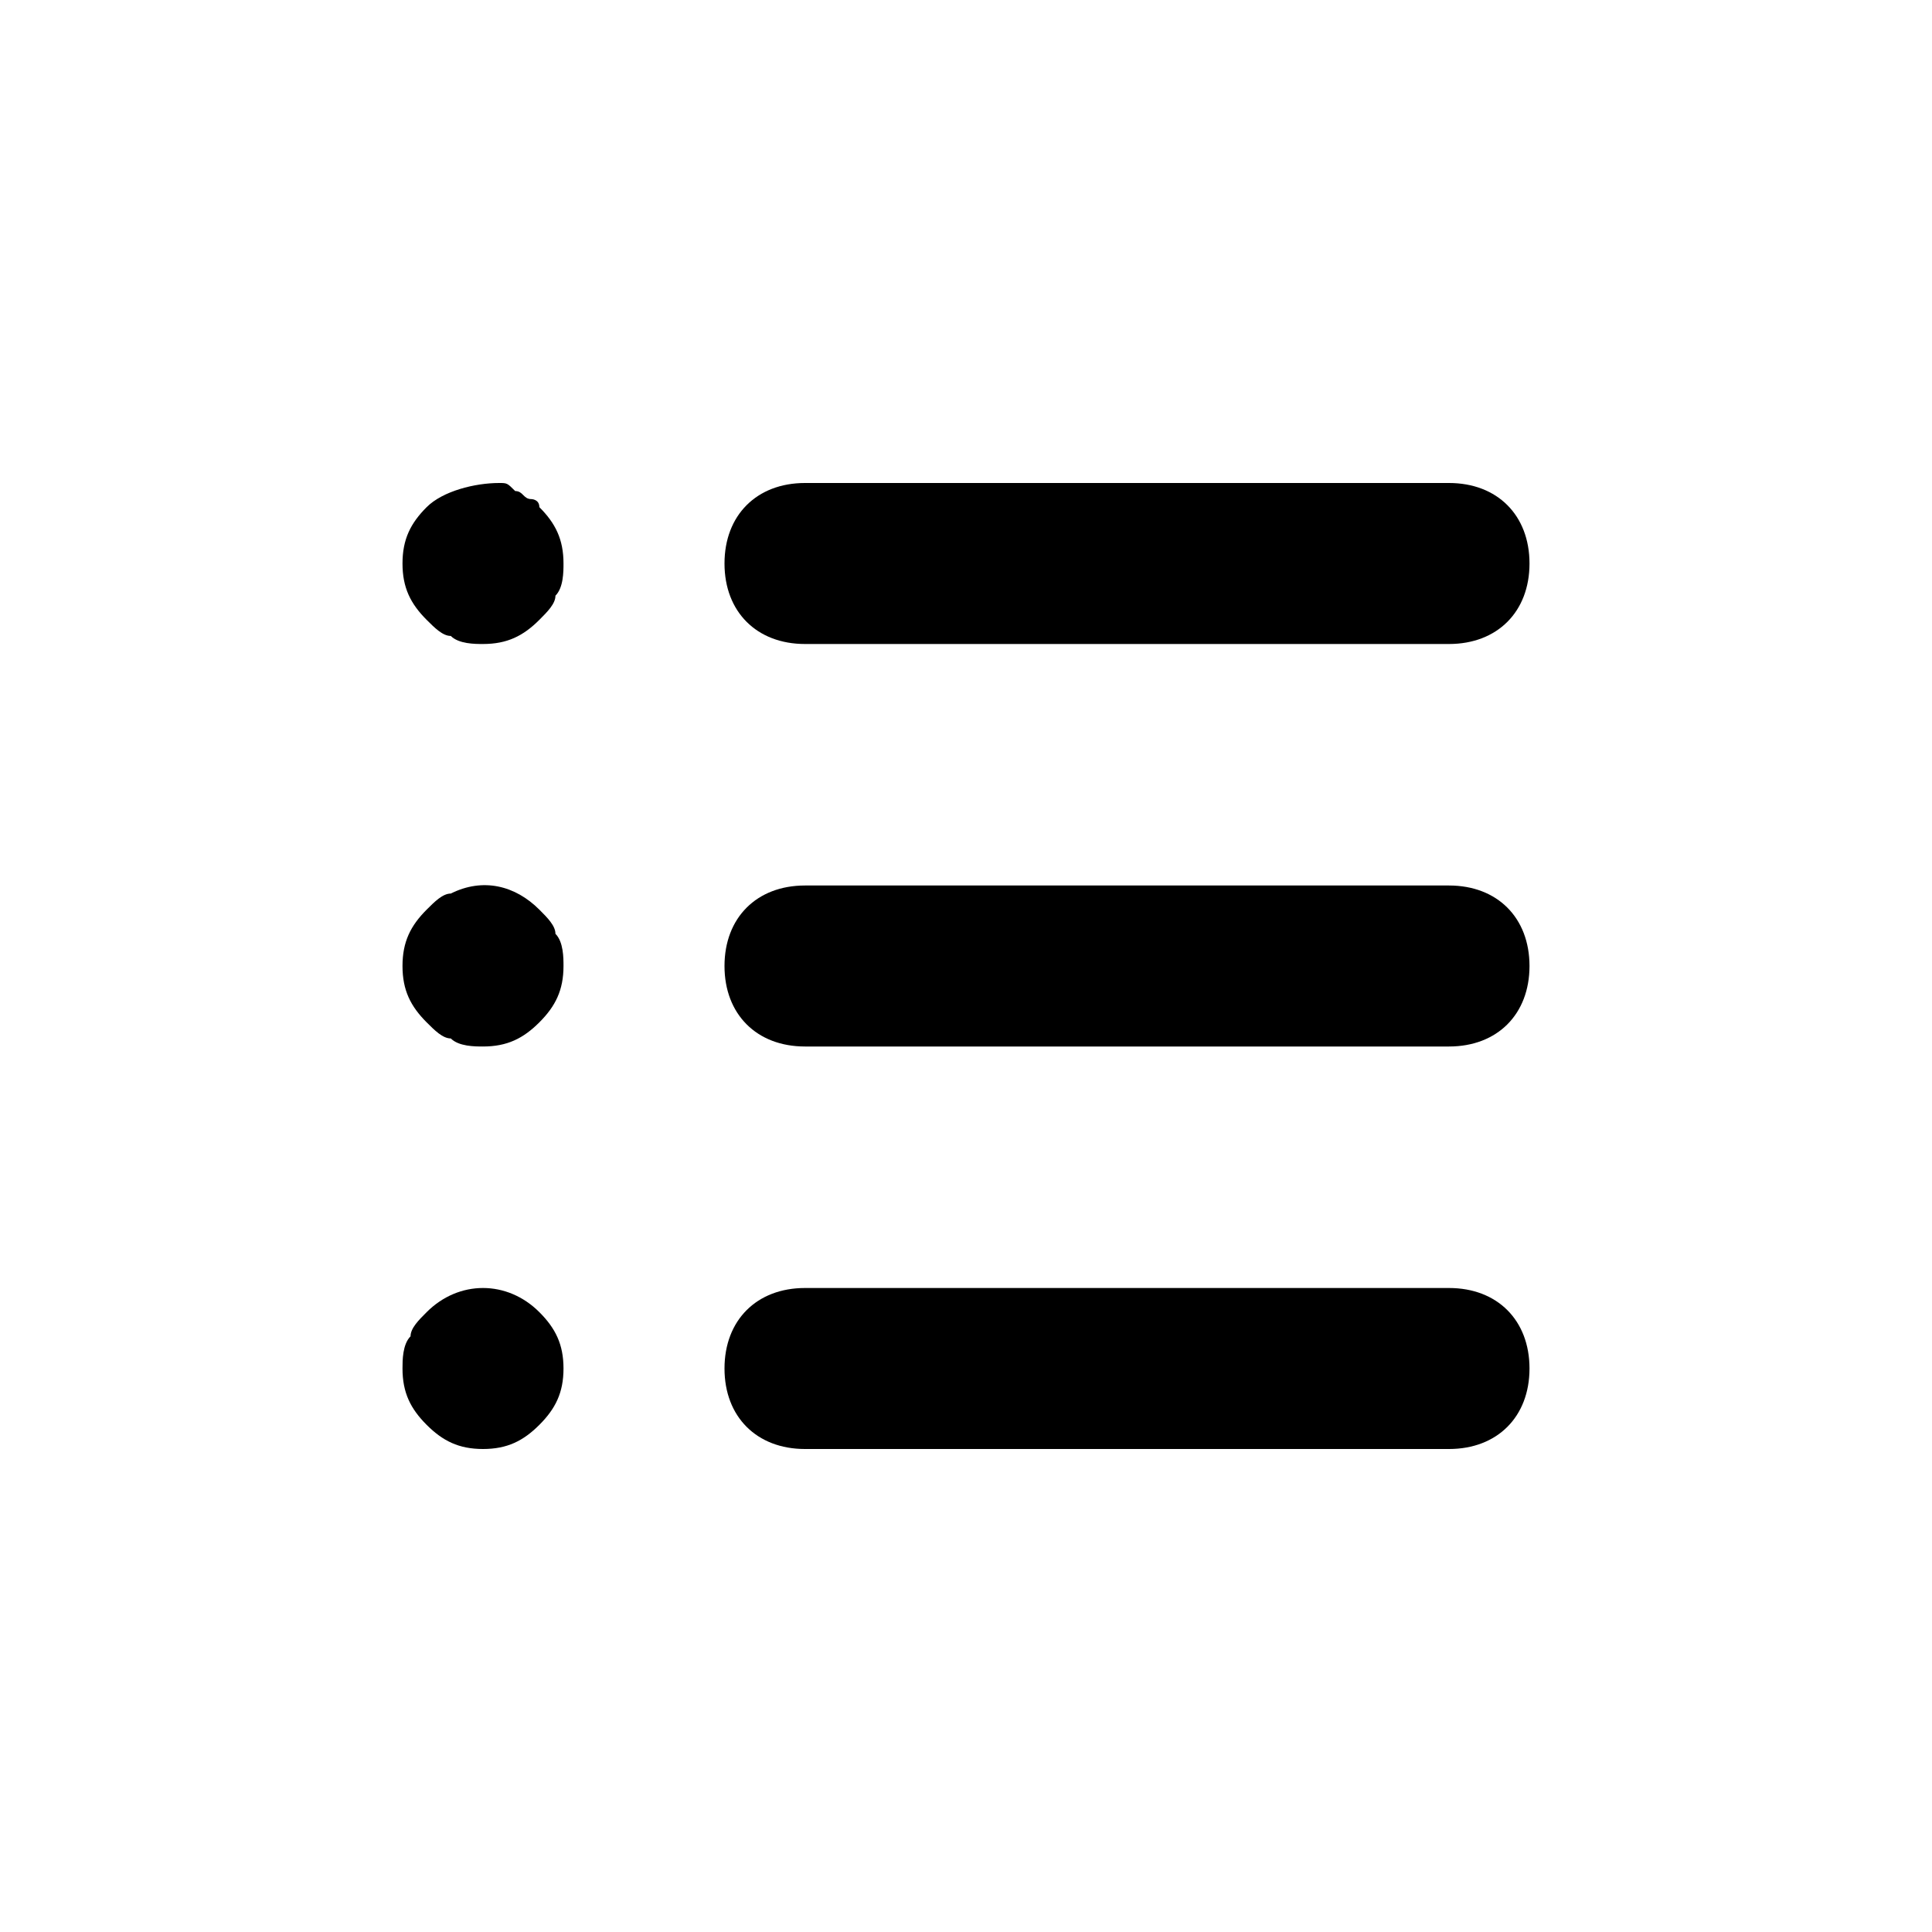 <?xml version="1.0" encoding="utf-8"?>
<!-- Generator: Adobe Illustrator 20.0.0, SVG Export Plug-In . SVG Version: 6.00 Build 0)  -->
<!DOCTYPE svg PUBLIC "-//W3C//DTD SVG 1.1//EN" "http://www.w3.org/Graphics/SVG/1.1/DTD/svg11.dtd">
<svg version="1.1" id="Layer_1" xmlns="http://www.w3.org/2000/svg" xmlns:xlink="http://www.w3.org/1999/xlink" x="0px" y="0px"
	 viewBox="0 0 24 24" style="enable-background:new 0 0 24 24;" xml:space="preserve">
<style type="text/css">
	.st0{fill:#A5B2BD;}
	.st1{fill:#3197D6;}
	.st2{fill:#010101;}
</style>
<g>
	<path d="M10,8h8c0.6,0,1-0.4,1-1s-0.4-1-1-1h-8C9.4,6,9,6.4,9,7S9.4,8,10,8z"/>
	<path d="M18,11h-8c-0.6,0-1,0.4-1,1s0.4,1,1,1h8c0.6,0,1-0.4,1-1S18.6,11,18,11z"/>
	<path d="M18,16h-8c-0.6,0-1,0.4-1,1s0.4,1,1,1h8c0.6,0,1-0.4,1-1S18.6,16,18,16z"/>
	<path d="M5.3,16.3c-0.1,0.1-0.2,0.2-0.2,0.3C5,16.7,5,16.9,5,17c0,0.3,0.1,0.5,0.3,0.7C5.5,17.9,5.7,18,6,18s0.5-0.1,0.7-0.3
		C6.9,17.5,7,17.3,7,17c0-0.3-0.1-0.5-0.3-0.7C6.3,15.9,5.7,15.9,5.3,16.3z"/>
	<path d="M6.7,11.3C6.4,11,6,10.9,5.6,11.1c-0.1,0-0.2,0.1-0.3,0.2C5.1,11.5,5,11.7,5,12c0,0.3,0.1,0.5,0.3,0.7
		c0.1,0.1,0.2,0.2,0.3,0.2C5.7,13,5.9,13,6,13c0.3,0,0.5-0.1,0.7-0.3C6.9,12.5,7,12.3,7,12c0-0.1,0-0.3-0.1-0.4
		C6.9,11.5,6.8,11.4,6.7,11.3z"/>
	<path d="M6.6,6.2c-0.1,0-0.1-0.1-0.2-0.1C6.3,6,6.3,6,6.2,6C5.9,6,5.5,6.1,5.3,6.3C5.1,6.5,5,6.7,5,7c0,0.3,0.1,0.5,0.3,0.7
		c0.1,0.1,0.2,0.2,0.3,0.2C5.7,8,5.9,8,6,8c0.3,0,0.5-0.1,0.7-0.3c0.1-0.1,0.2-0.2,0.2-0.3C7,7.3,7,7.1,7,7c0-0.3-0.1-0.5-0.3-0.7
		C6.7,6.2,6.6,6.2,6.6,6.2z"/>
</g>
</svg>
